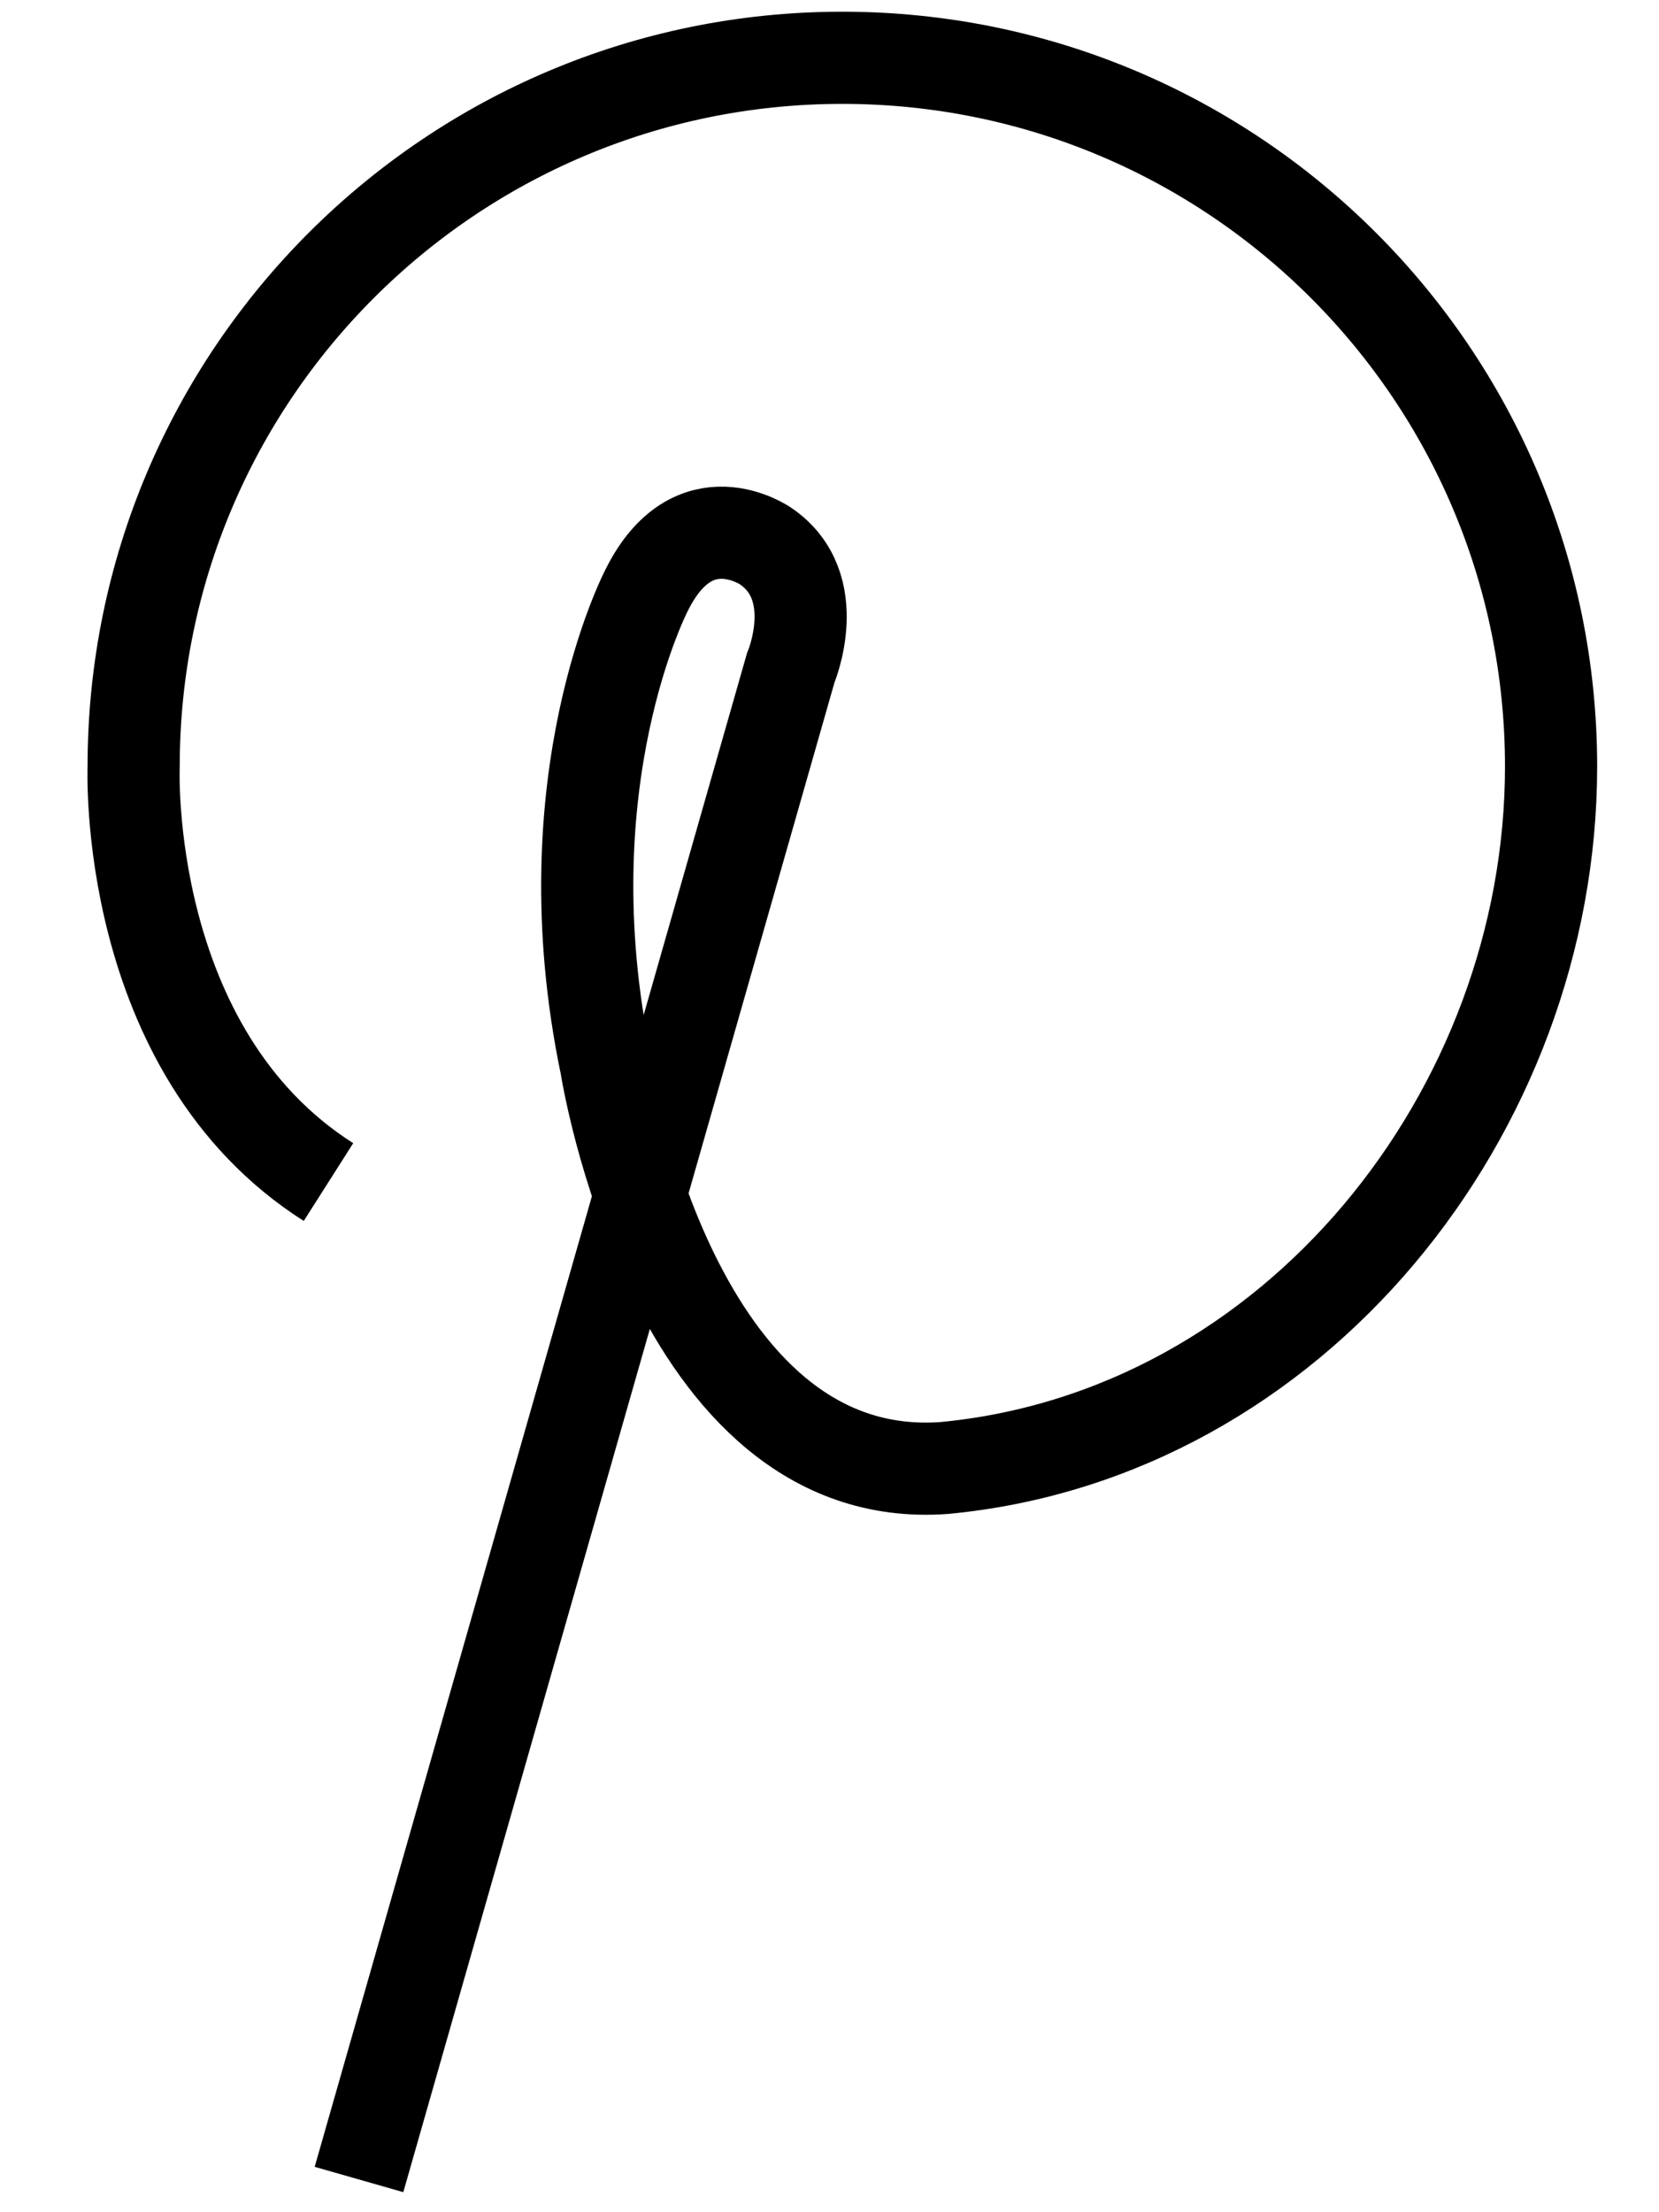 <?xml version="1.0" encoding="UTF-8"?>
<svg width="18px" height="24px" viewBox="0 0 18 24" version="1.1" xmlns="http://www.w3.org/2000/svg" xmlns:xlink="http://www.w3.org/1999/xlink">
    <title>icon-pinterest</title>
    <g id="Symbols" stroke="none" stroke-width="1" fill="none" fill-rule="evenodd">
        <g id="d.footer.-new" transform="translate(-904, -133)" stroke="#000000">
            <g id="icon-pinterest" transform="translate(877, 110)">
                <path d="M30.895,46.645 L35.579,30.247 C35.579,30.247 35.953,29.367 35.308,28.925 C35.308,28.925 34.527,28.38 34.018,29.399 C34.018,29.399 32.931,31.471 33.576,34.56 C33.576,34.56 34.29,39.143 37.246,38.926 C41.045,38.566 43.829,35.06 43.829,31.316 C43.829,27.071 40.387,23.627 36.139,23.627 C31.893,23.627 28.45,27.071 28.45,31.316 C28.45,31.316 28.323,34.399 30.564,35.824"></path>
            </g>
        </g>
    </g>
</svg>